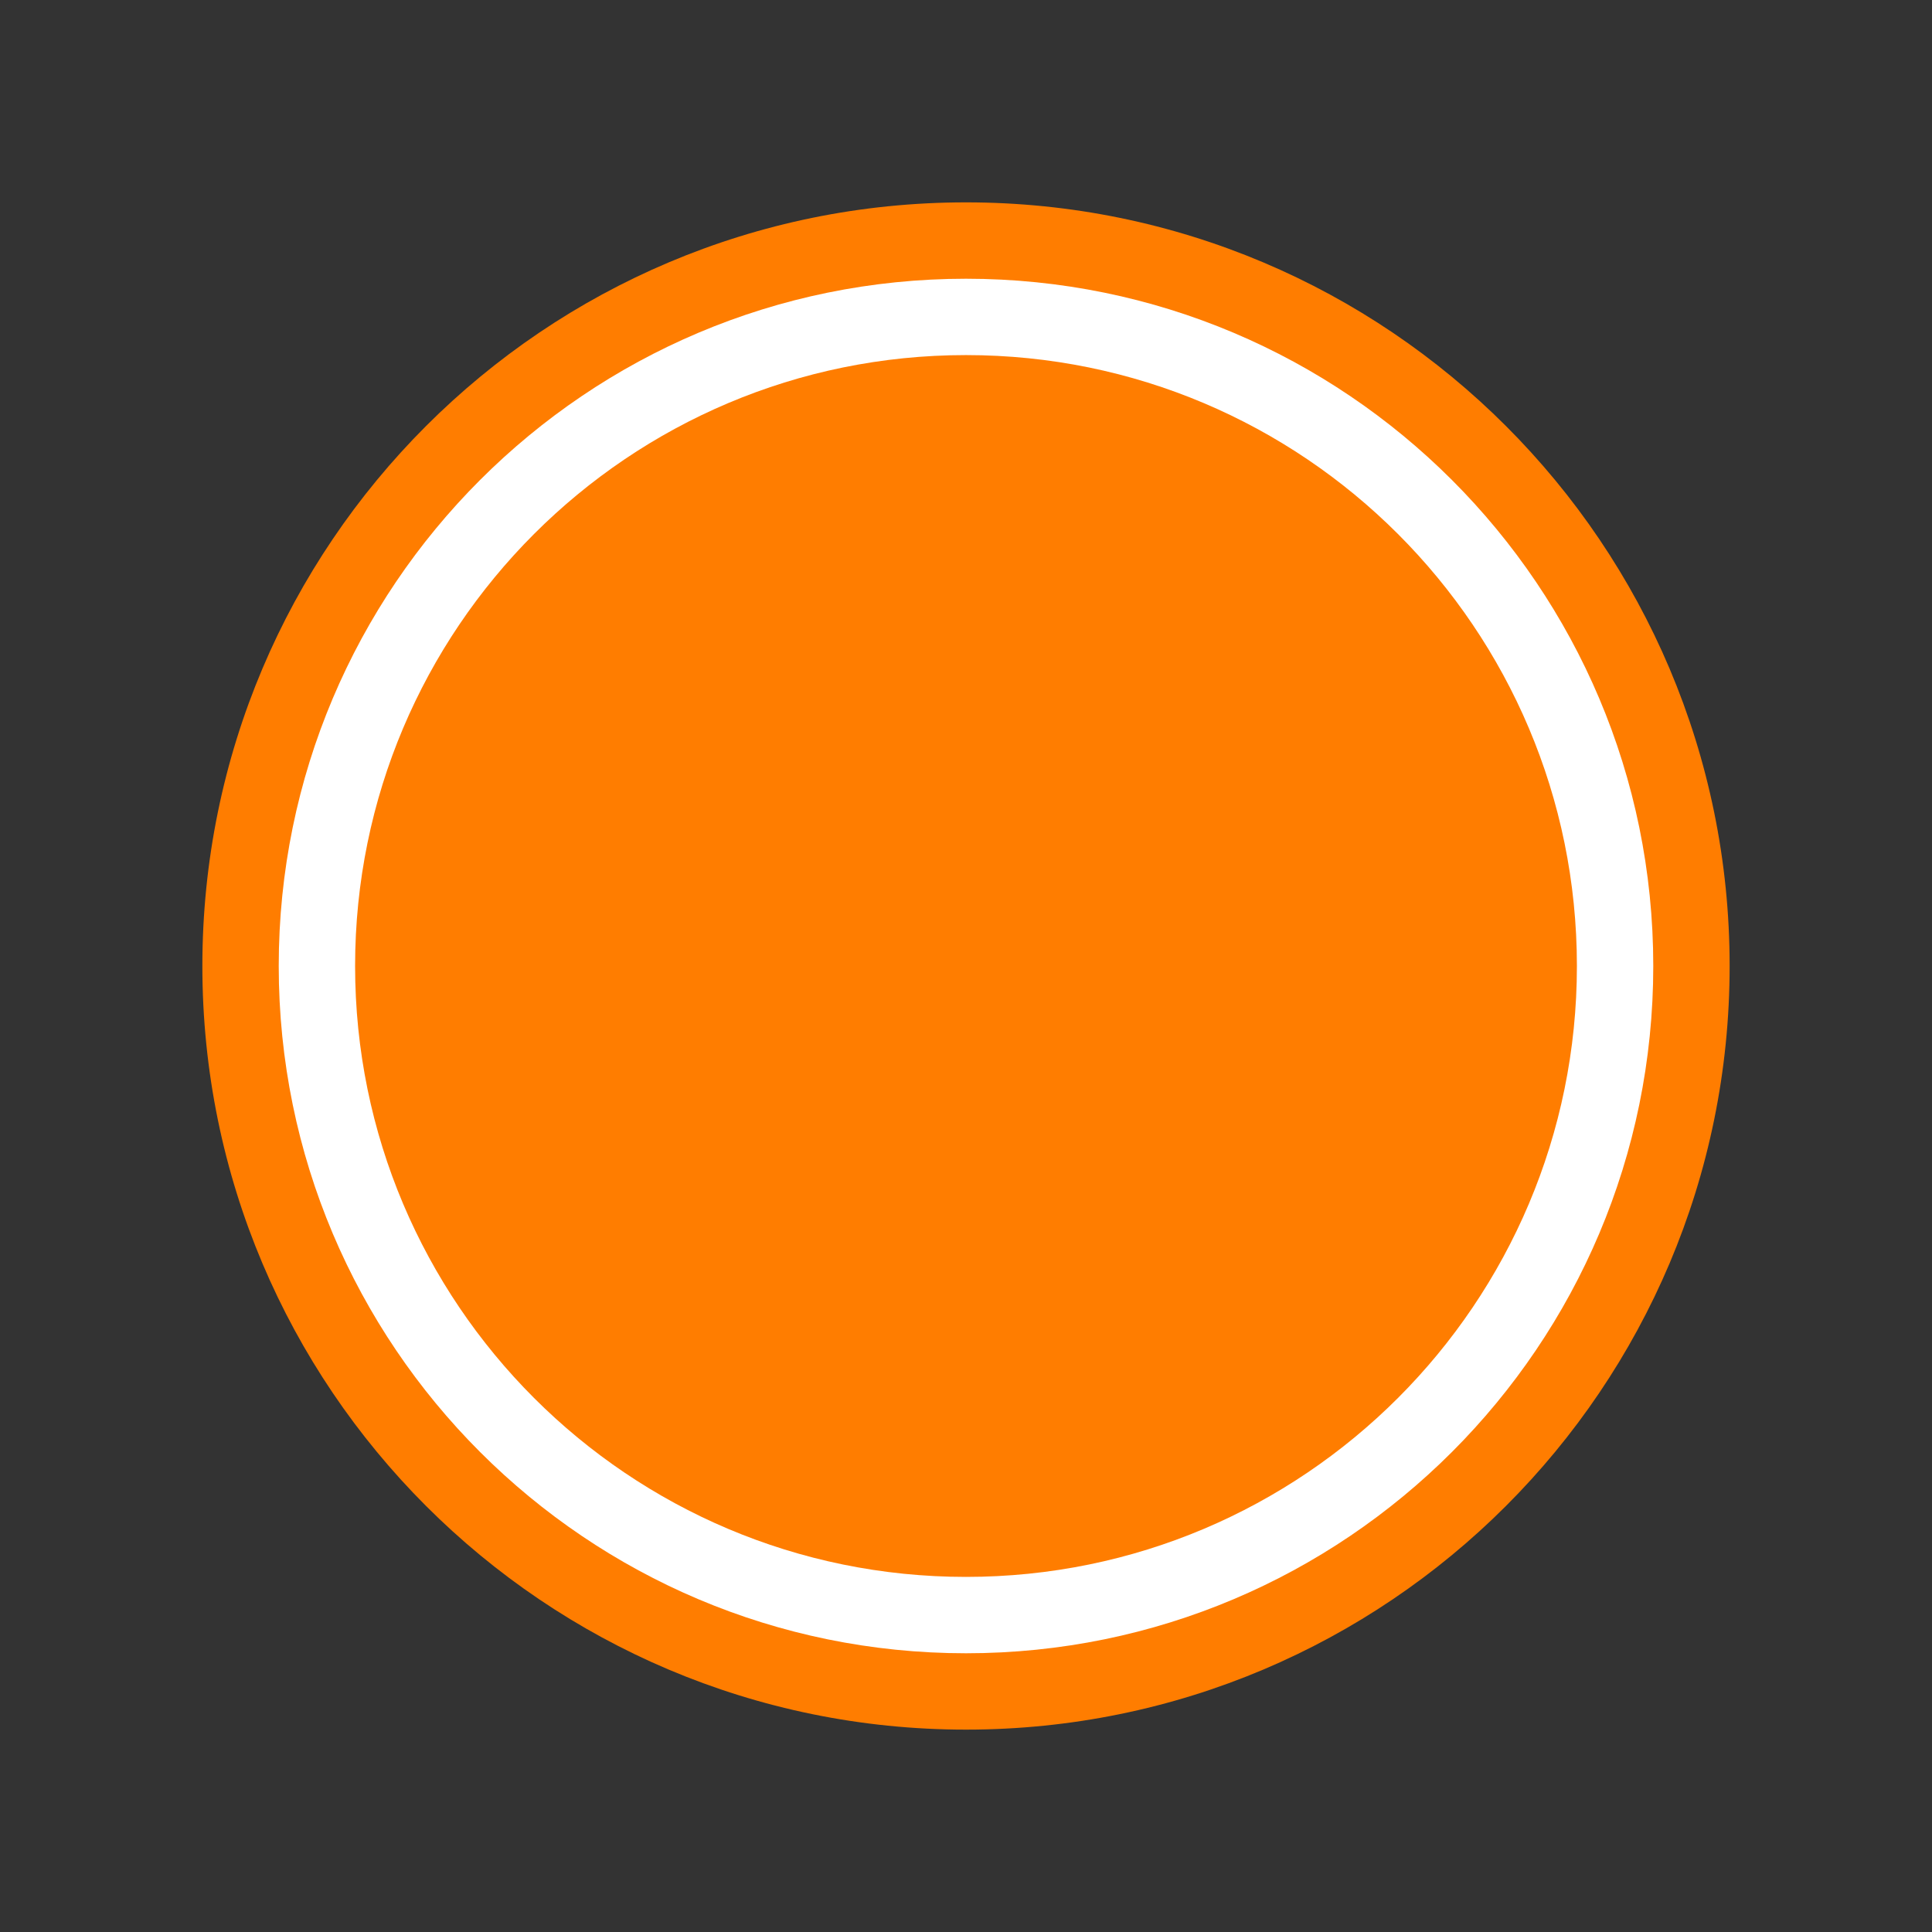 <svg xmlns="http://www.w3.org/2000/svg" xmlns:xlink="http://www.w3.org/1999/xlink" version="1.1" width="133.88" height="133.879" viewBox="-13.19 -13.273 133.88 133.879">
  <rect x="-13.19" y="-13.273" width="133.88" height="133.879" fill="#333333" stroke="none"/>
  <!-- Exported by Scratch - http://scratch.mit.edu/ -->
  <g id="ID0.2002339418977499">
    <g id="layer1">
      <path id="path9893" fill="#ff7d00" stroke="none" stroke-width="28.046" stroke-linejoin="round" d="M 106.667 53.667 C 106.667 82.892 82.975 106.583 53.75 106.583 C 24.525 106.583 0.833 82.892 0.833 53.667 C 0.833 24.442 24.525 0.75 53.75 0.75 C 82.975 0.75 106.667 24.442 106.667 53.667 Z "/>
      <path id="path10475" fill="#ffffff" stroke="none" stroke-width="25.241" stroke-linejoin="round" d="M 101.375 53.667 C 101.375 79.969 80.053 101.292 53.75 101.292 C 27.447 101.292 6.125 79.969 6.125 53.667 C 6.125 27.364 27.447 6.042 53.75 6.042 C 80.053 6.042 101.375 27.364 101.375 53.667 Z "/>
      <path id="path10477" fill="#ff7d00" stroke="none" stroke-width="22.437" stroke-linejoin="round" d="M 96.083 53.667 C 96.083 77.047 77.13 96 53.75 96 C 30.37 96 11.417 77.047 11.417 53.667 C 11.417 30.287 30.37 11.333 53.75 11.333 C 77.13 11.333 96.083 30.287 96.083 53.667 Z "/>
    </g>
  </g>
</svg>